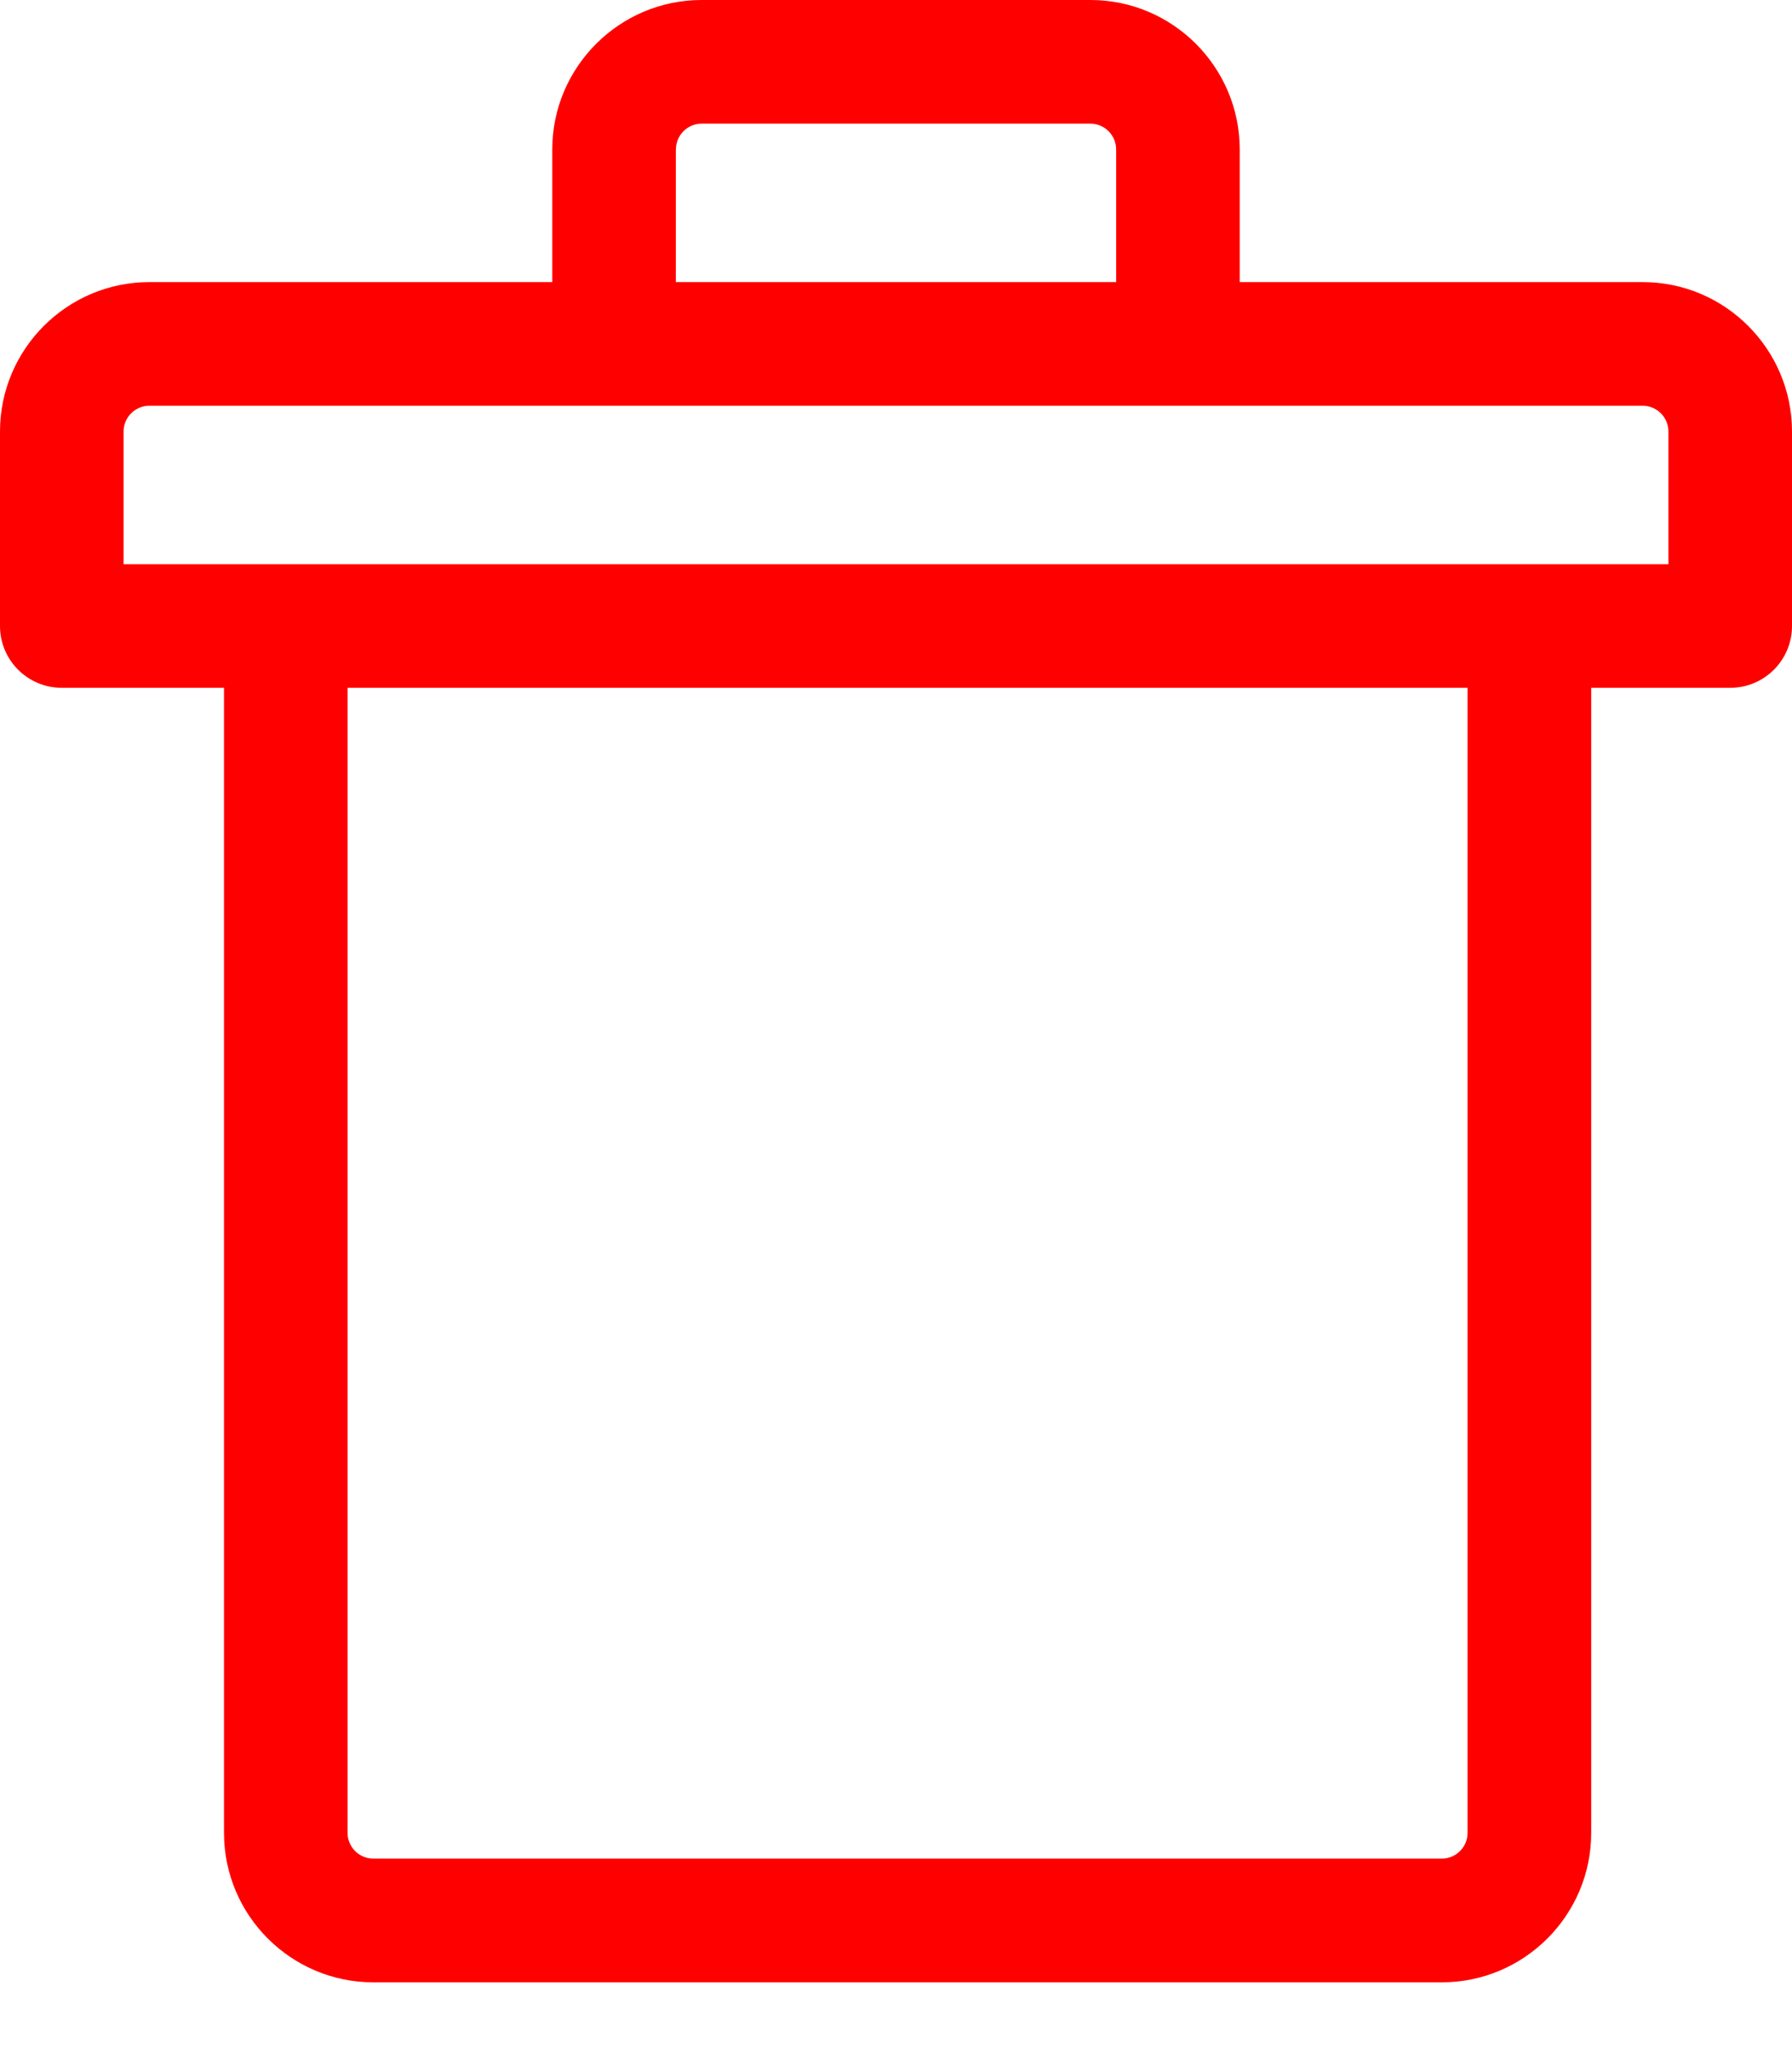 <svg width="21" height="24" viewBox="0 0 21 24" fill="none" xmlns="http://www.w3.org/2000/svg">
<path d="M19.25 3.304H14.528V1.751C14.528 0.786 13.743 0 12.778 0H8.223C7.258 0 6.472 0.786 6.472 1.751V3.304H1.751C0.785 3.304 0 4.09 0 5.055V7.332C0 7.732 0.324 8.056 0.724 8.056H2.625V21.467C2.625 22.433 3.41 23.218 4.376 23.218H16.896C17.861 23.218 18.647 22.433 18.647 21.467V8.056H20.276C20.676 8.056 21 7.732 21 7.332V5.055C21 4.09 20.215 3.304 19.25 3.304ZM7.921 1.751C7.921 1.584 8.056 1.448 8.223 1.448H12.777C12.944 1.448 13.08 1.584 13.08 1.751V3.304H7.92V1.751H7.921ZM17.198 21.467C17.198 21.634 17.062 21.769 16.896 21.769H4.376C4.209 21.769 4.073 21.634 4.073 21.467V8.056H17.198V21.467ZM19.552 6.608H17.922H3.349H1.448V5.055C1.448 4.888 1.584 4.752 1.751 4.752H7.196H13.804H19.249C19.416 4.752 19.552 4.888 19.552 5.055V6.608Z" fill="#FF0000"/>
</svg>
